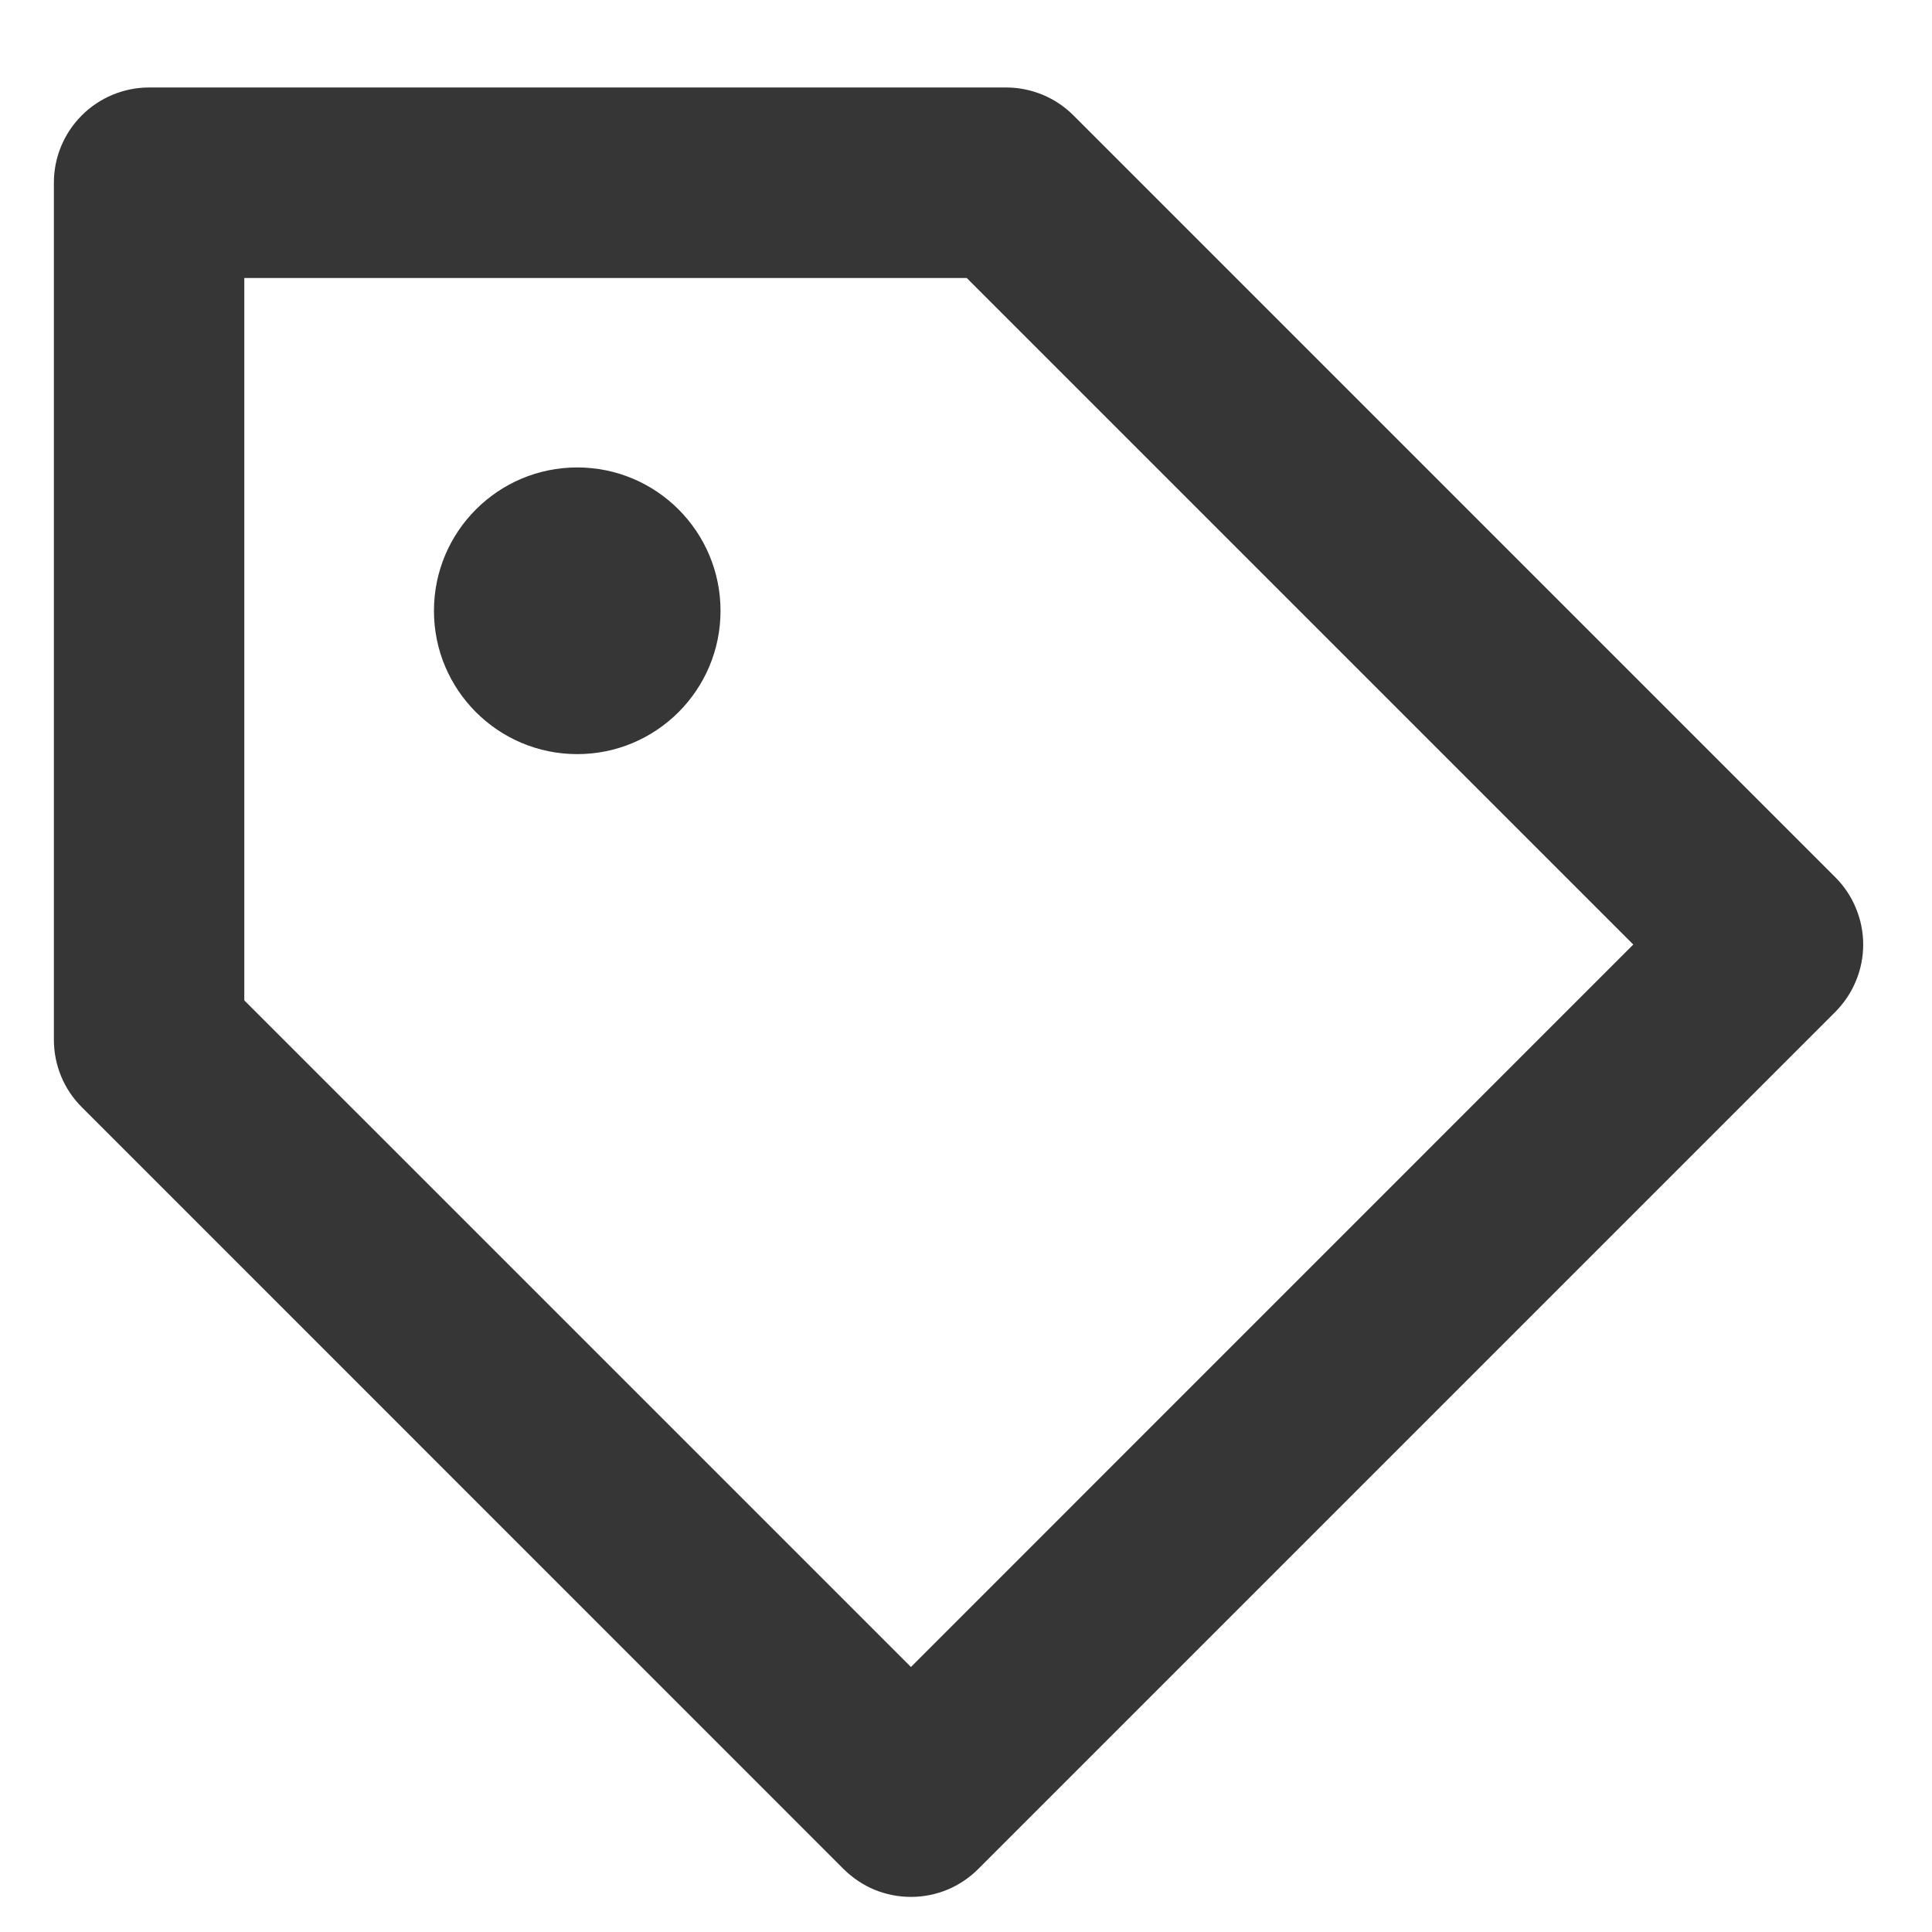 <svg width="18" height="18" viewBox="0 0 18 18" fill="none" xmlns="http://www.w3.org/2000/svg">
<path d="M10.001 1.075C9.919 0.993 9.821 0.927 9.714 0.883C9.606 0.838 9.49 0.815 9.374 0.815H1.389C1.154 0.815 0.928 0.909 0.762 1.075C0.595 1.242 0.502 1.467 0.502 1.702V9.687C0.502 9.923 0.595 10.149 0.762 10.315L7.859 17.413C7.942 17.495 8.039 17.561 8.147 17.606C8.255 17.65 8.37 17.673 8.487 17.673C8.603 17.673 8.719 17.65 8.826 17.606C8.934 17.561 9.032 17.495 9.114 17.413L17.099 9.428C17.181 9.345 17.247 9.247 17.291 9.14C17.336 9.032 17.359 8.917 17.359 8.8C17.359 8.684 17.336 8.568 17.291 8.461C17.247 8.353 17.181 8.255 17.099 8.173L10.001 1.075ZM8.487 15.531L2.276 9.32V2.59H9.007L15.217 8.8L8.487 15.531Z" fill="#363636"/>
<path d="M5.378 7.026C6.115 7.026 6.713 6.428 6.713 5.691C6.713 4.953 6.115 4.355 5.378 4.355C4.641 4.355 4.043 4.953 4.043 5.691C4.043 6.428 4.641 7.026 5.378 7.026Z" fill="#363636"/>
</svg>
